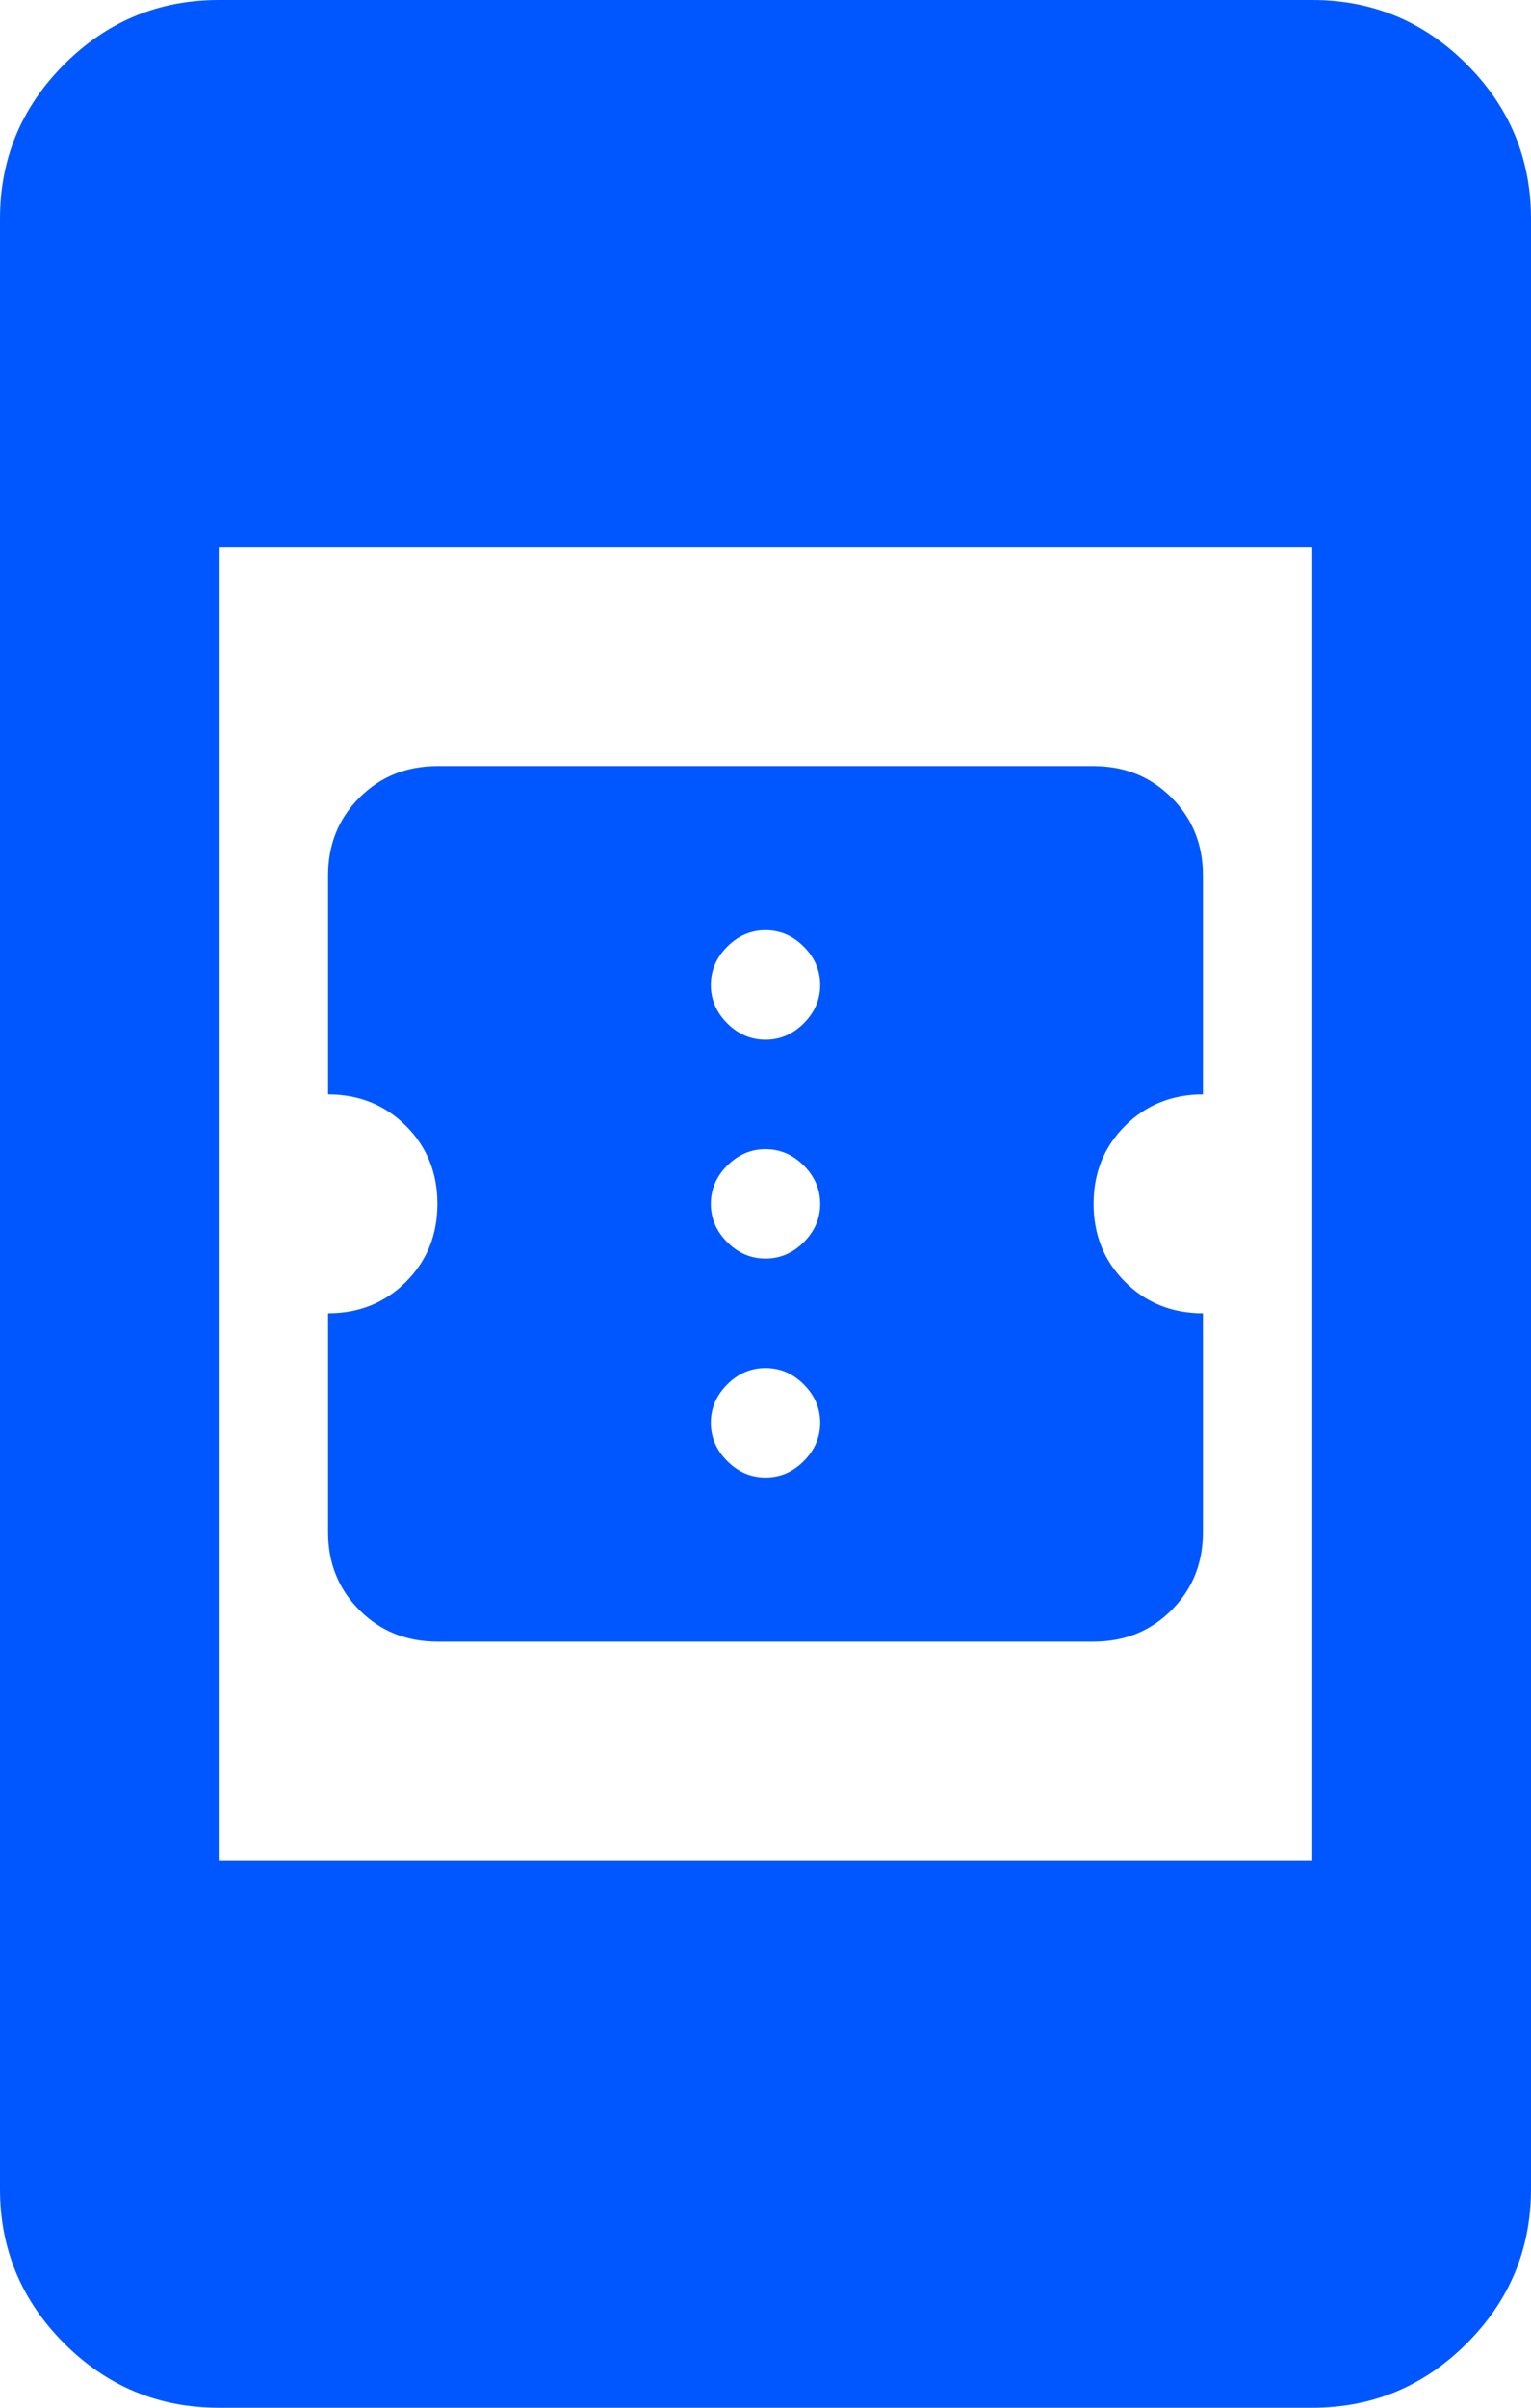 <svg width="28" height="44" viewBox="0 0 28 44" fill="none" xmlns="http://www.w3.org/2000/svg">
<path d="M8 30C7.433 30 6.958 29.808 6.575 29.425C6.192 29.042 6 28.567 6 28V24C6.567 24 7.042 23.808 7.425 23.425C7.808 23.042 8 22.567 8 22C8 21.433 7.808 20.958 7.425 20.575C7.042 20.192 6.567 20 6 20V16C6 15.433 6.192 14.958 6.575 14.575C6.958 14.192 7.433 14 8 14H20C20.567 14 21.042 14.192 21.425 14.575C21.808 14.958 22 15.433 22 16V20C21.433 20 20.958 20.192 20.575 20.575C20.192 20.958 20 21.433 20 22C20 22.567 20.192 23.042 20.575 23.425C20.958 23.808 21.433 24 22 24V28C22 28.567 21.808 29.042 21.425 29.425C21.042 29.808 20.567 30 20 30H8ZM14 27C14.267 27 14.5 26.9 14.7 26.7C14.9 26.5 15 26.267 15 26C15 25.733 14.9 25.5 14.7 25.3C14.5 25.1 14.267 25 14 25C13.733 25 13.5 25.1 13.3 25.3C13.1 25.5 13 25.733 13 26C13 26.267 13.1 26.5 13.3 26.7C13.5 26.9 13.733 27 14 27ZM14 23C14.267 23 14.5 22.9 14.7 22.7C14.9 22.5 15 22.267 15 22C15 21.733 14.9 21.5 14.7 21.3C14.5 21.1 14.267 21 14 21C13.733 21 13.5 21.1 13.3 21.3C13.1 21.5 13 21.733 13 22C13 22.267 13.1 22.5 13.3 22.7C13.5 22.9 13.733 23 14 23ZM14 19C14.267 19 14.5 18.9 14.7 18.7C14.9 18.5 15 18.267 15 18C15 17.733 14.9 17.5 14.7 17.3C14.5 17.1 14.267 17 14 17C13.733 17 13.5 17.1 13.3 17.3C13.1 17.5 13 17.733 13 18C13 18.267 13.1 18.5 13.3 18.7C13.5 18.9 13.733 19 14 19ZM4 44C2.9 44 1.958 43.608 1.175 42.825C0.392 42.042 0 41.1 0 40V4C0 2.9 0.392 1.958 1.175 1.175C1.958 0.392 2.9 0 4 0H24C25.1 0 26.042 0.392 26.825 1.175C27.608 1.958 28 2.9 28 4V40C28 41.1 27.608 42.042 26.825 42.825C26.042 43.608 25.1 44 24 44H4ZM4 34H24V10H4V34Z" fill="#0057FF"/>
</svg>
